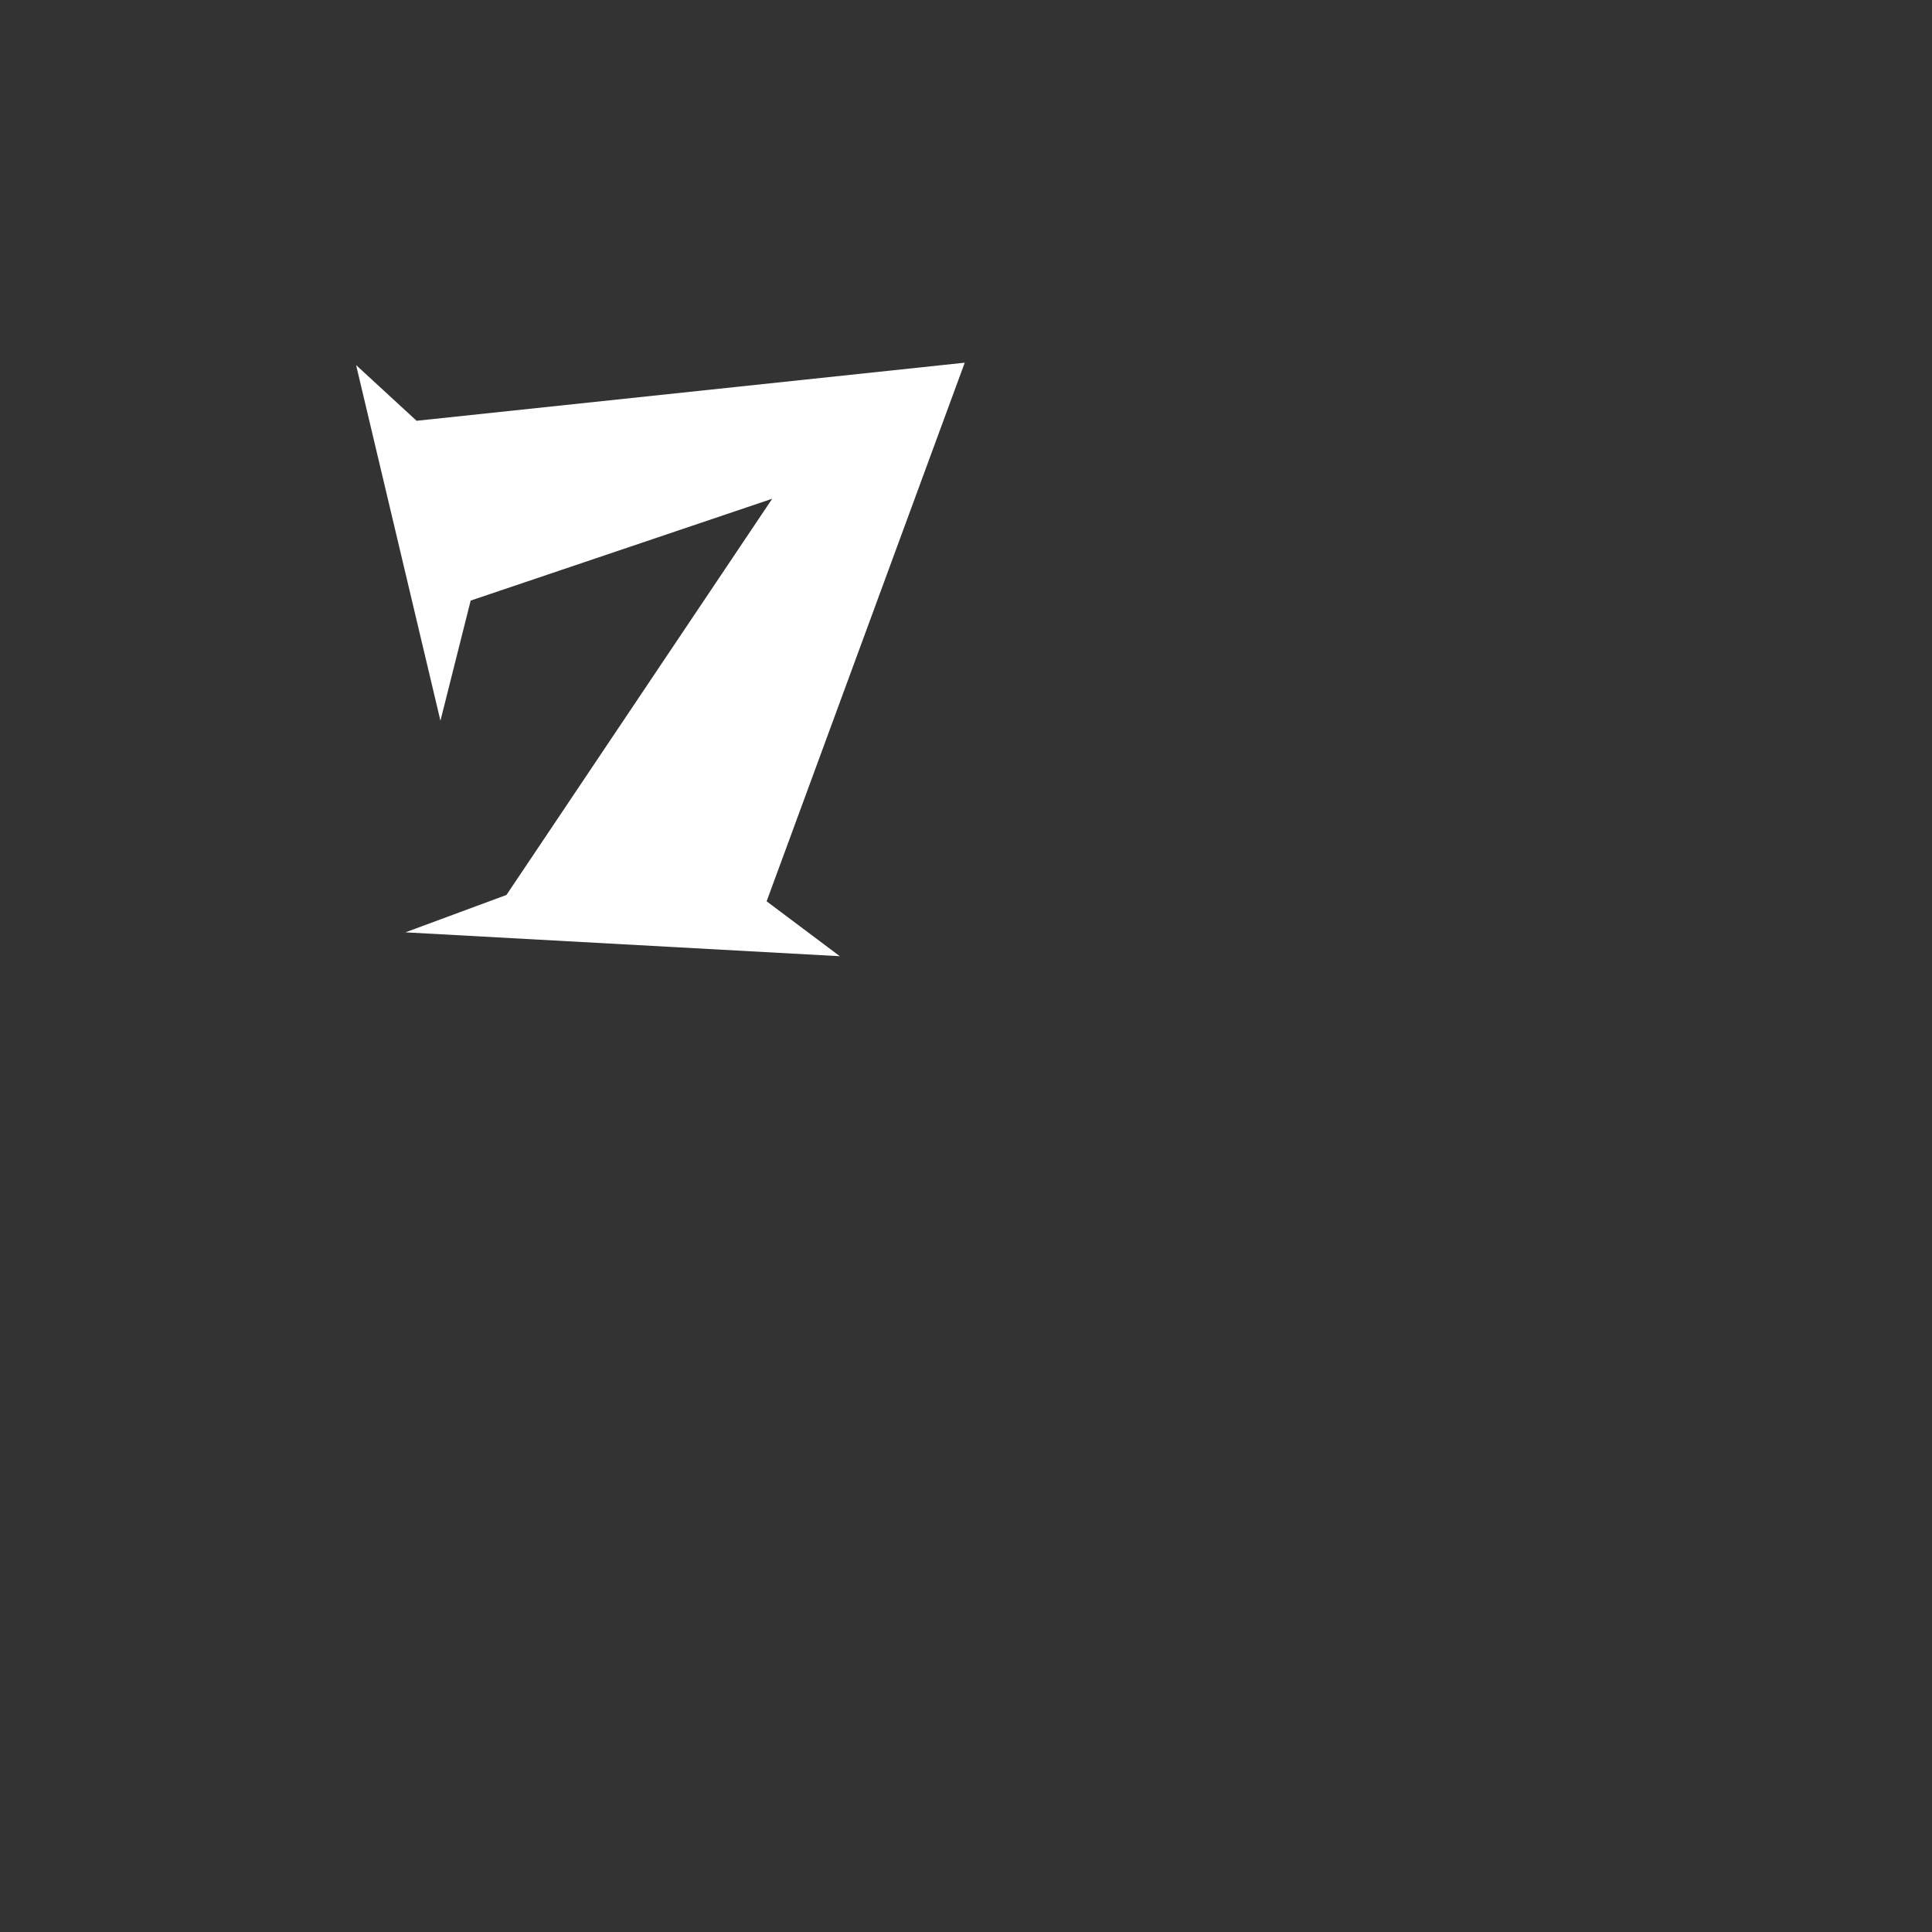 <svg t="1729563924343" class="icon" viewBox="0 0 1500 1500" version="1.1" xmlns="http://www.w3.org/2000/svg" p-id="9786" id="mx_n_1729563924344" width="1000" height="1000">
  <rect x="0" y="0" width="1500" height="1500" fill="#333333" stroke="none"/>
  <path d="M652.037 742.4l-56.827-42.619L749.015 281.6 323.43 326.692 276.48 283.453l65.475 276.111 23.475-93.276 234.107-79.063-206.31 307.61-78.449 29.03z" fill="#ffffff" p-id="9787"></path>
</svg>